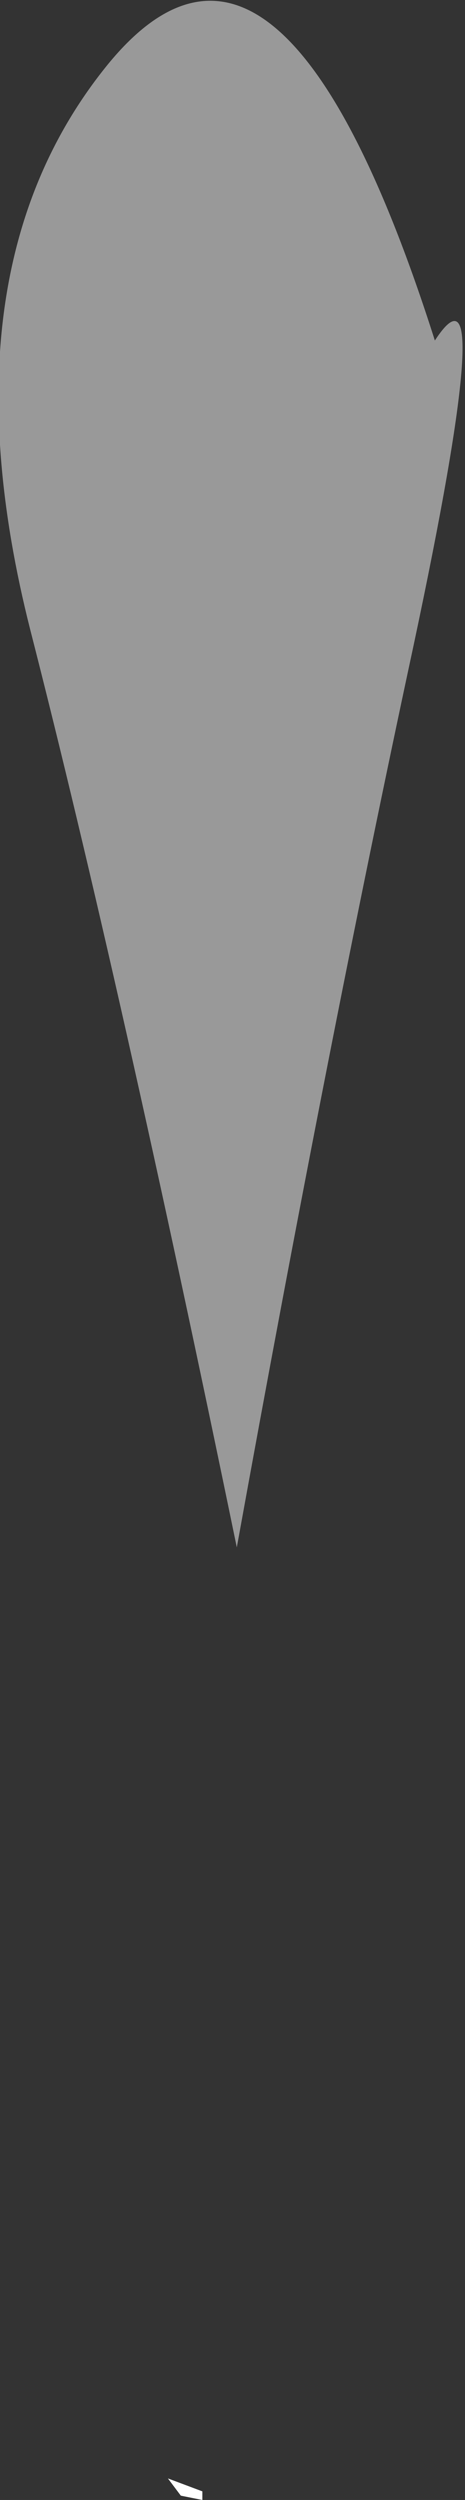 <?xml version="1.0" encoding="UTF-8" standalone="no"?>
<svg xmlns:ffdec="https://www.free-decompiler.com/flash" xmlns:xlink="http://www.w3.org/1999/xlink" ffdec:objectType="shape" height="29.0px" width="5.4px" xmlns="http://www.w3.org/2000/svg">
  <rect width="100%" height="100%" fill="#333333" stroke="none"/>
  <g transform="matrix(1.0, 0.0, 0.0, 1.0, 3.2, -0.65)">
    <path d="M-1.25 29.4 L-0.85 29.55 -0.85 29.65 -1.1 29.6 -1.25 29.4" fill="#ffffff" fill-rule="evenodd" stroke="none"/>
    <path d="M1.85 4.6 Q2.6 3.45 1.6 8.15 0.6 12.8 -0.45 18.6 -1.8 12.05 -2.85 7.95 -3.9 3.8 -1.95 1.4 0.05 -1.05 1.85 4.6" fill="#ffffff" fill-opacity="0.498" fill-rule="evenodd" stroke="none"/>
  </g>
</svg>
